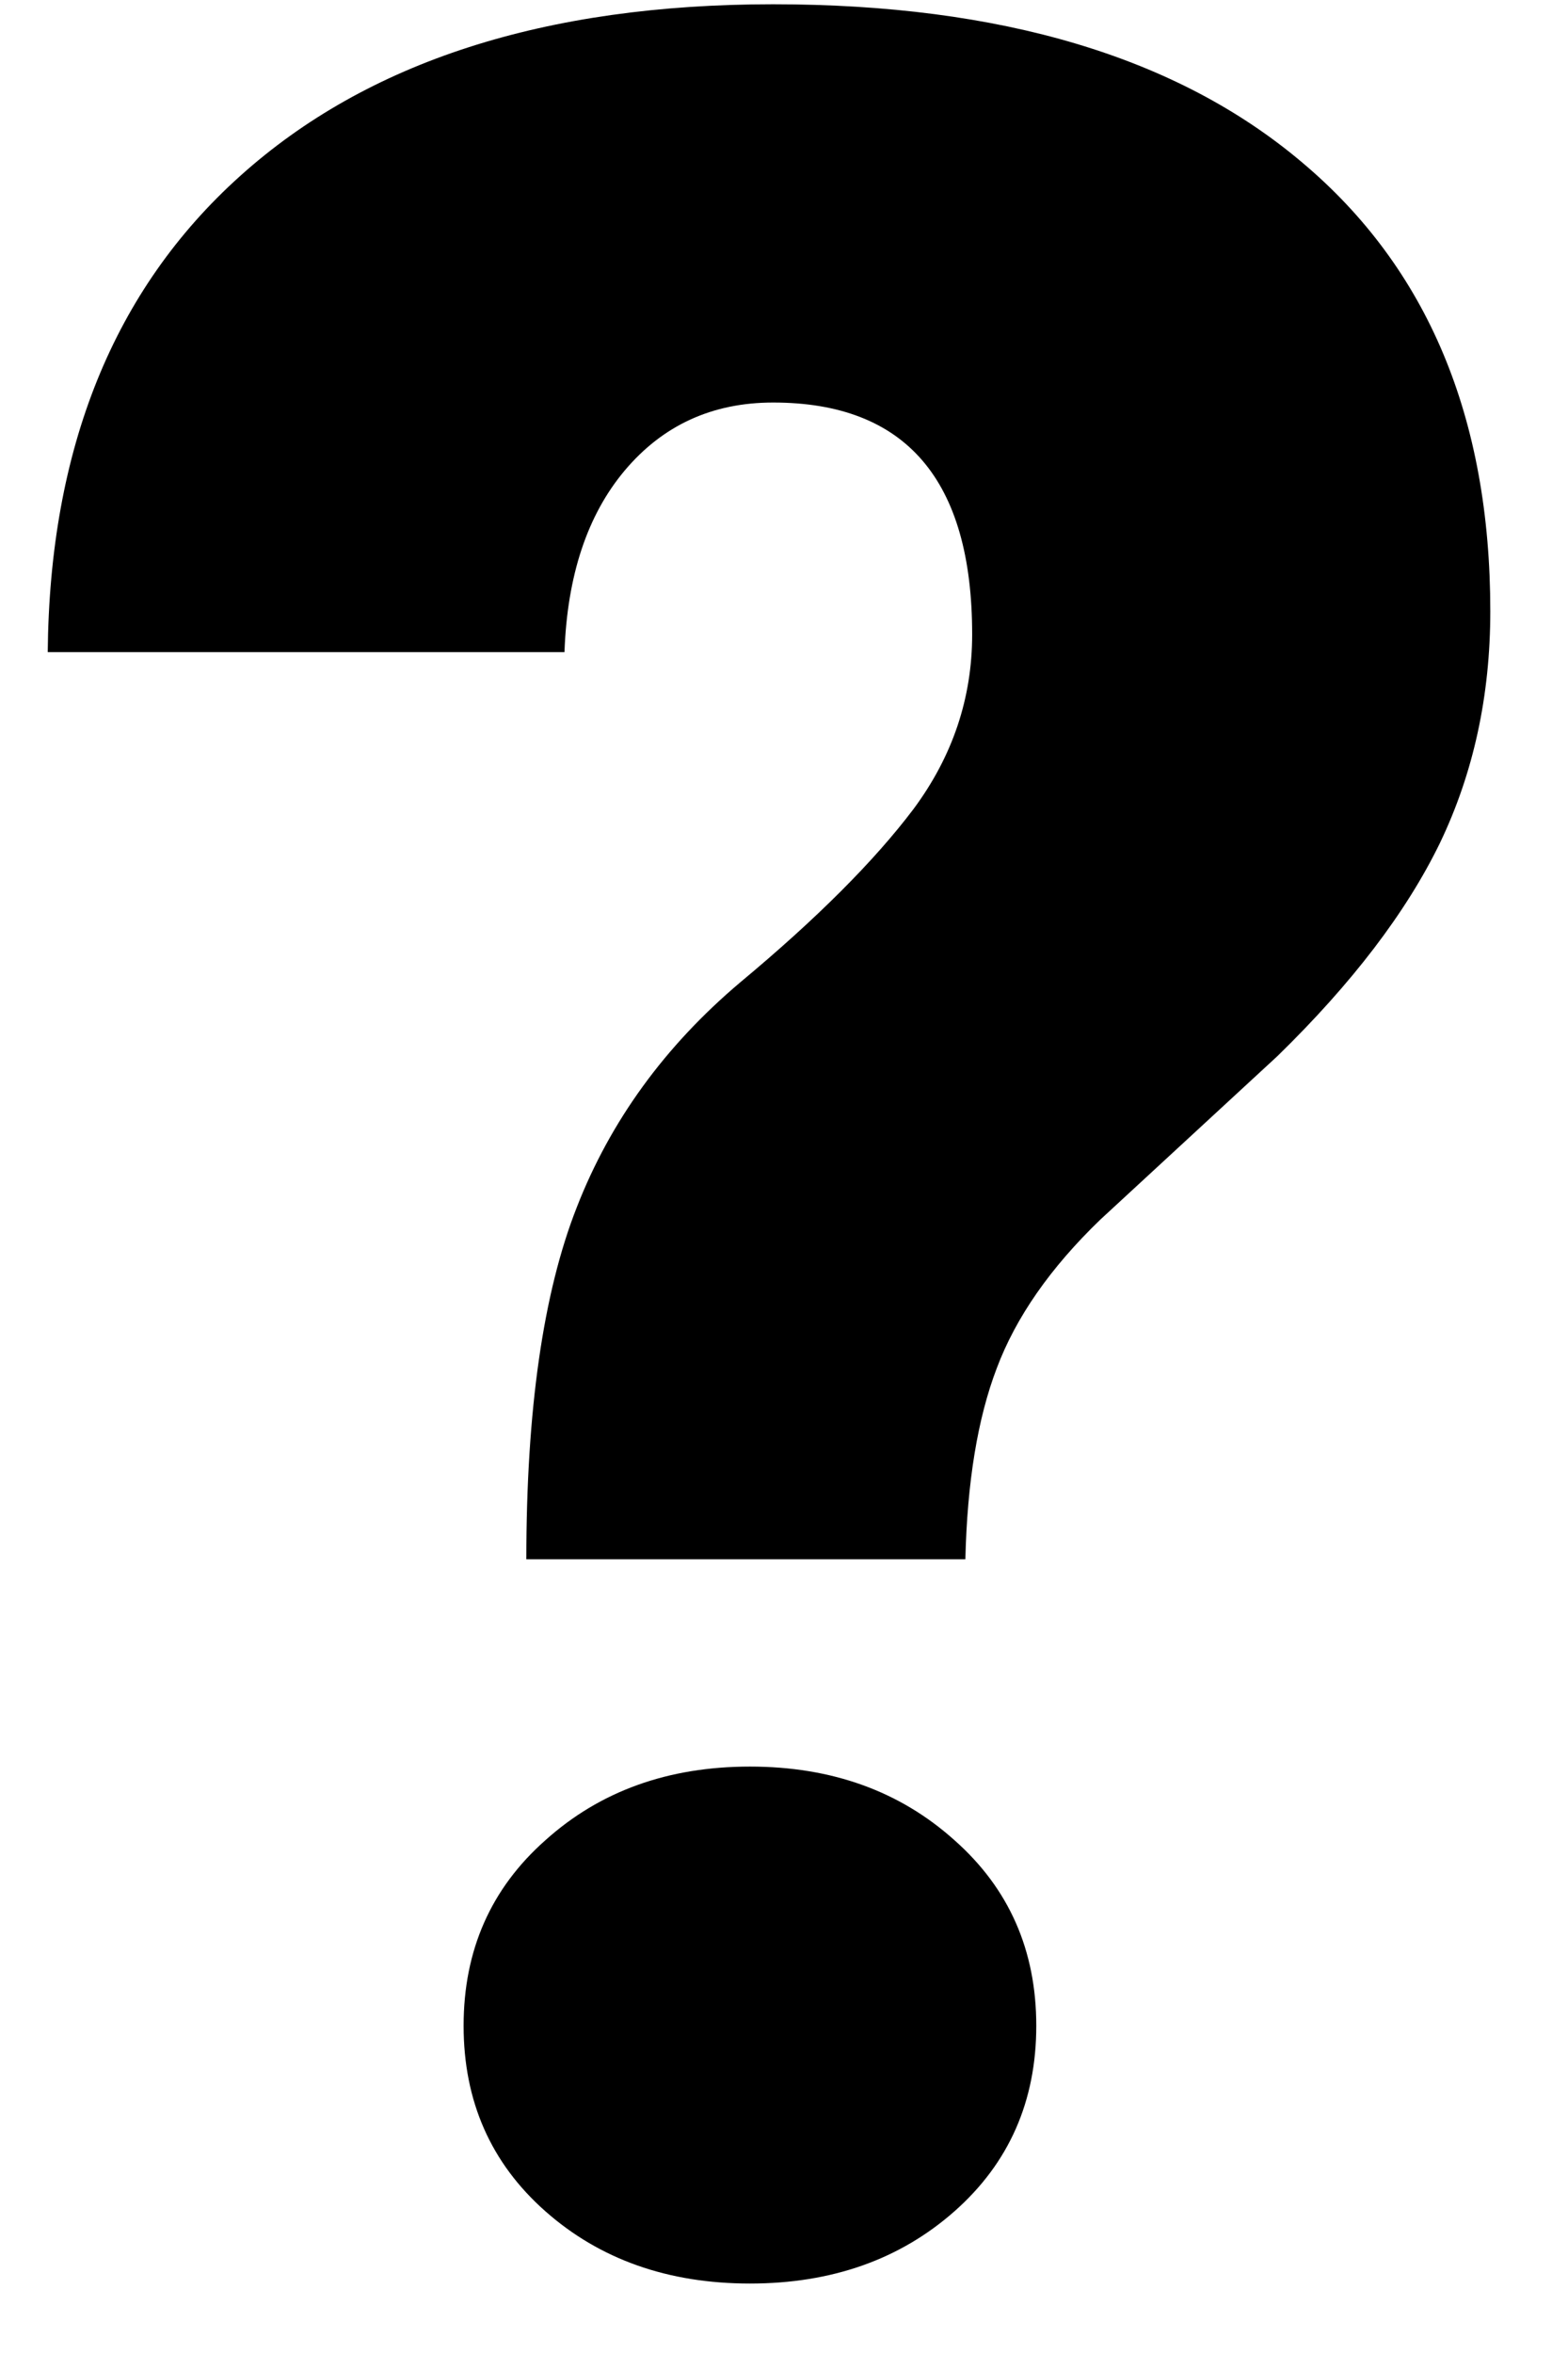 <svg width="18" height="27" viewBox="0 0 18 27" fill="none" xmlns="http://www.w3.org/2000/svg">
<path d="M6.042 17.892C6.042 16.181 6.235 14.835 6.621 13.854C7.007 12.863 7.633 12.002 8.499 11.271C9.376 10.541 10.038 9.878 10.487 9.283C10.936 8.678 11.16 8.01 11.16 7.28C11.16 5.506 10.398 4.619 8.875 4.619C8.176 4.619 7.607 4.88 7.169 5.402C6.741 5.913 6.511 6.607 6.48 7.483H0.548C0.569 5.146 1.304 3.325 2.755 2.021C4.216 0.706 6.256 0.049 8.875 0.049C11.494 0.049 13.518 0.654 14.948 1.864C16.388 3.075 17.108 4.791 17.108 7.014C17.108 7.984 16.915 8.871 16.529 9.675C16.143 10.468 15.522 11.282 14.666 12.117L12.631 13.995C12.057 14.548 11.661 15.117 11.442 15.701C11.223 16.275 11.103 17.005 11.082 17.892H6.042ZM5.322 23.245C5.322 22.379 5.635 21.67 6.261 21.116C6.887 20.553 7.67 20.271 8.609 20.271C9.548 20.271 10.33 20.553 10.957 21.116C11.583 21.67 11.896 22.379 11.896 23.245C11.896 24.111 11.583 24.821 10.957 25.374C10.33 25.927 9.548 26.203 8.609 26.203C7.67 26.203 6.887 25.927 6.261 25.374C5.635 24.821 5.322 24.111 5.322 23.245Z" fill="black"/>
</svg>
